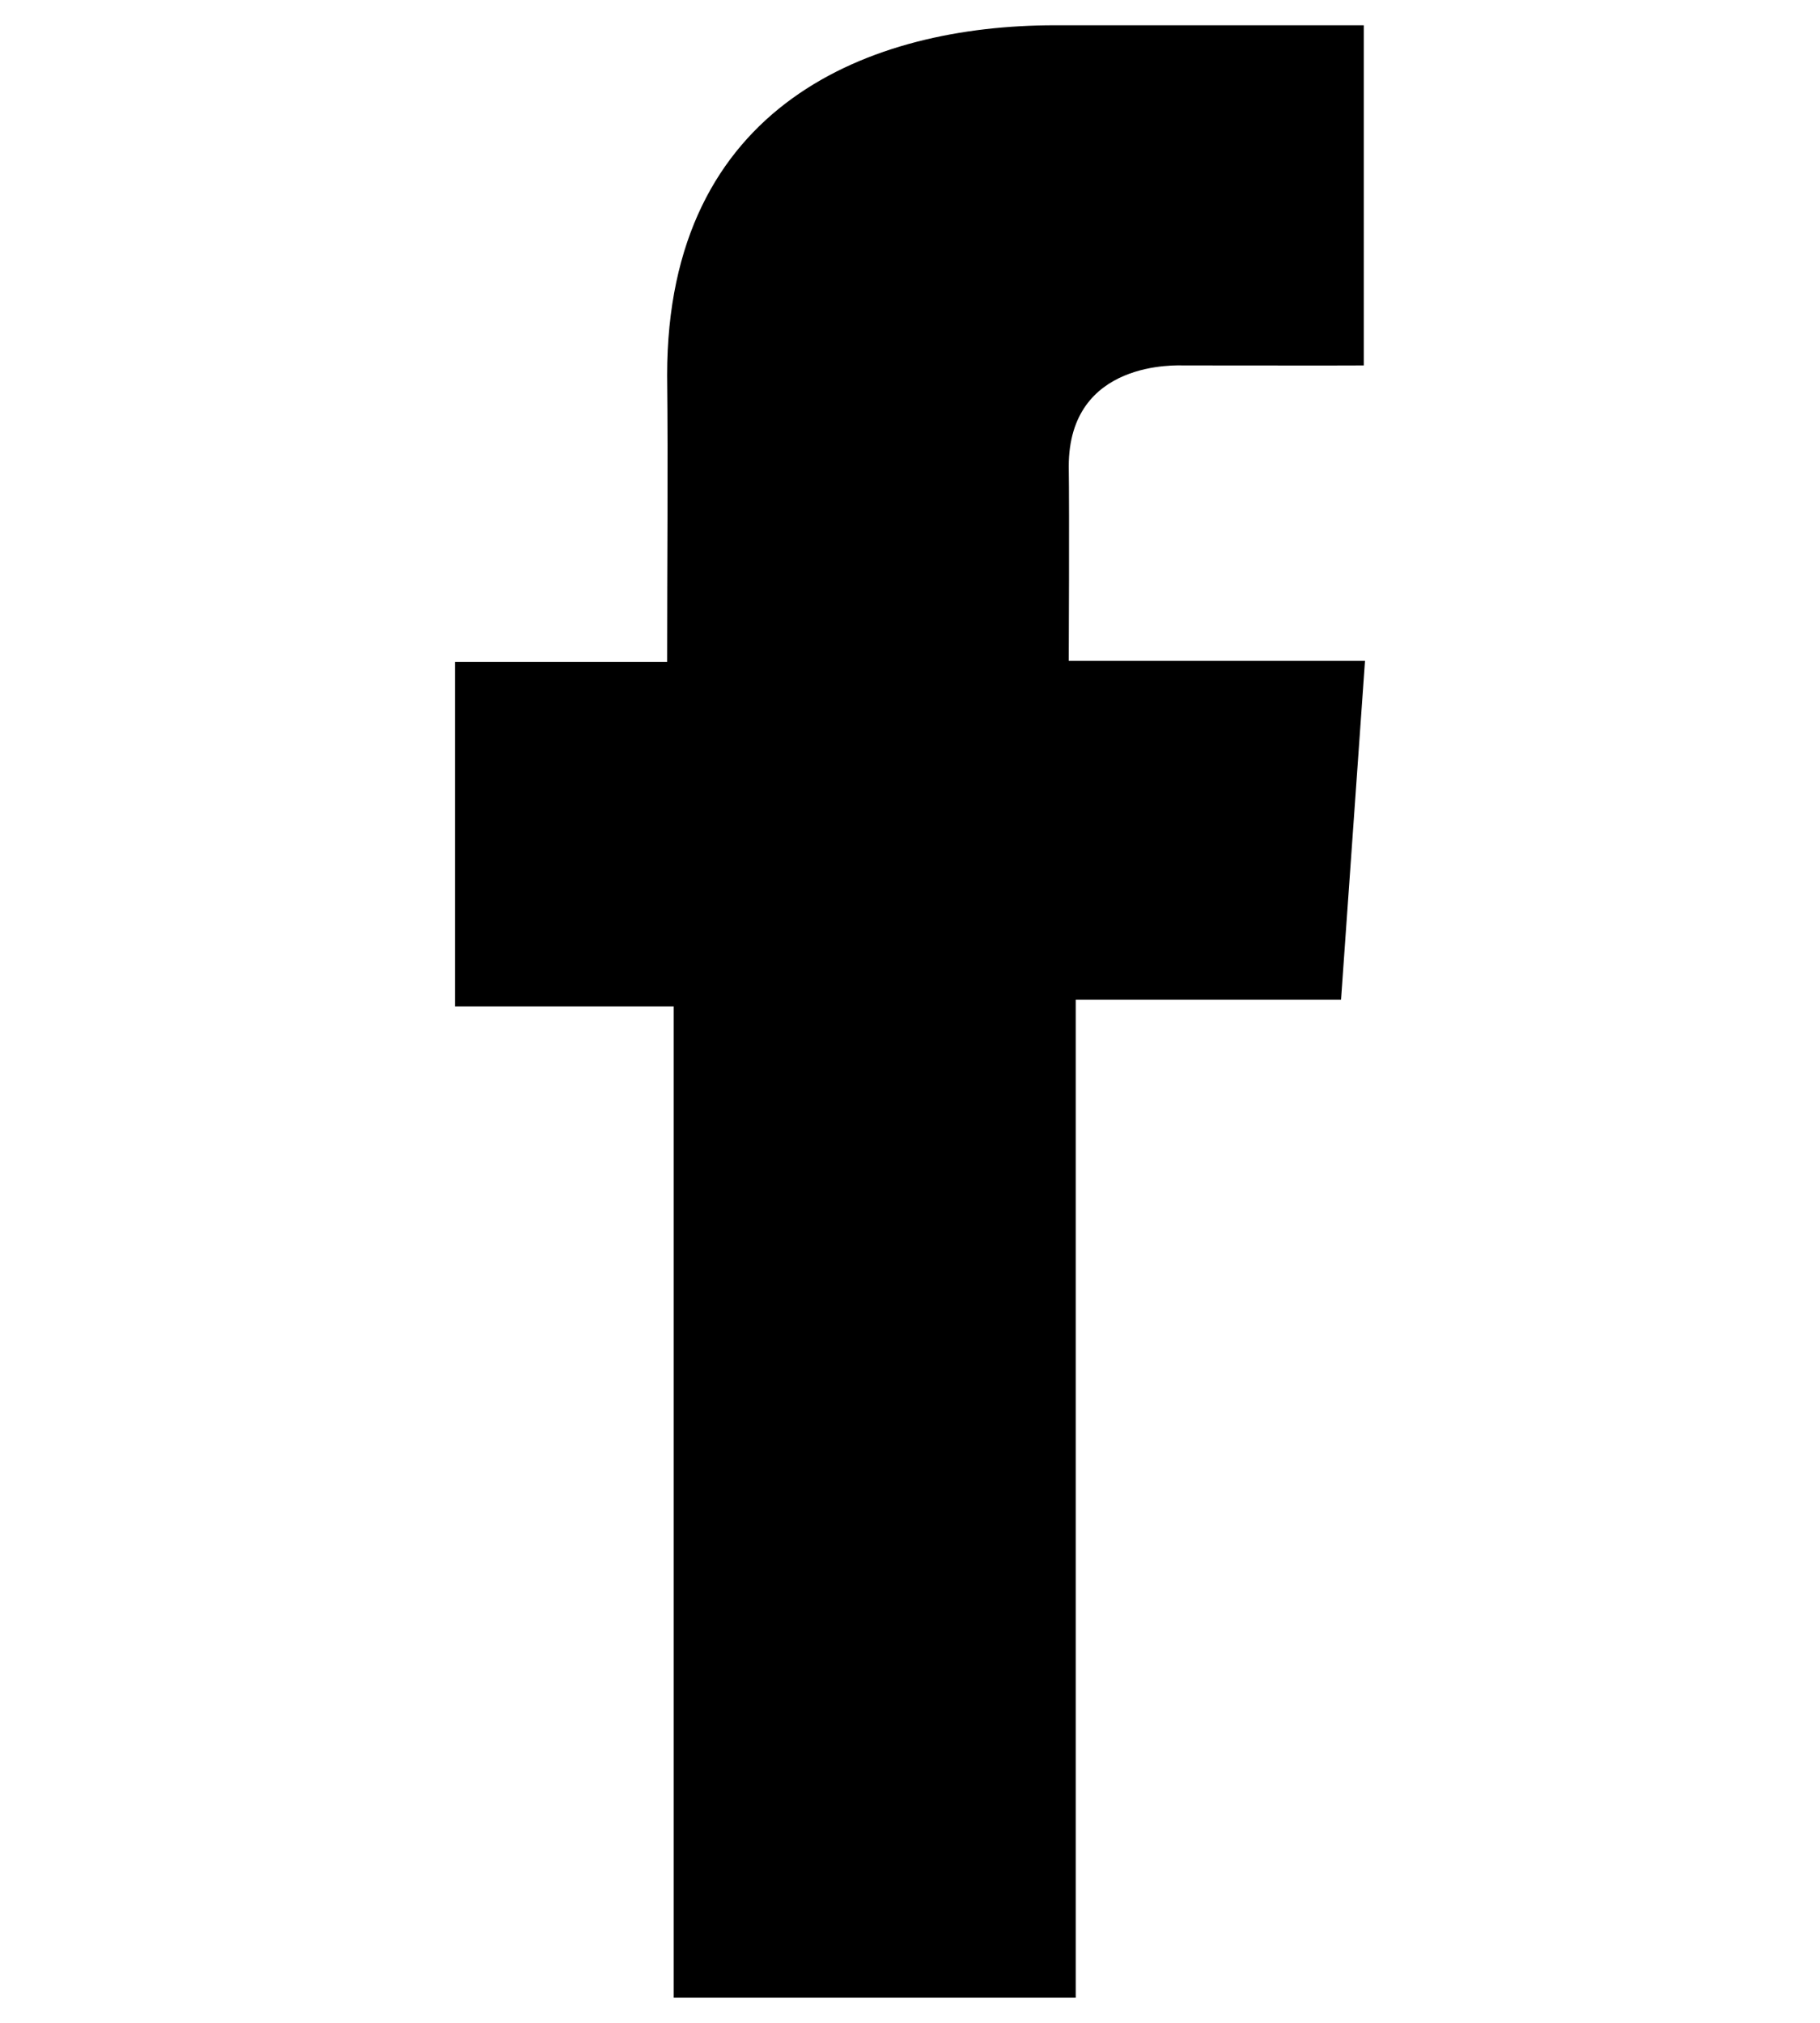<svg width="18" height="20" xmlns="http://www.w3.org/2000/svg"><path d="M13.487.25H10.43c-1.814 0-3.832.778-3.832 3.459.01.934 0 1.828 0 2.835H4.5V9.95h2.163v9.801h3.976V9.884h2.624l.237-3.35h-2.93s.007-1.49 0-1.922c0-1.06 1.081-.999 1.146-.999.515 0 1.515.002 1.772 0V.25h-.001z"/></svg>